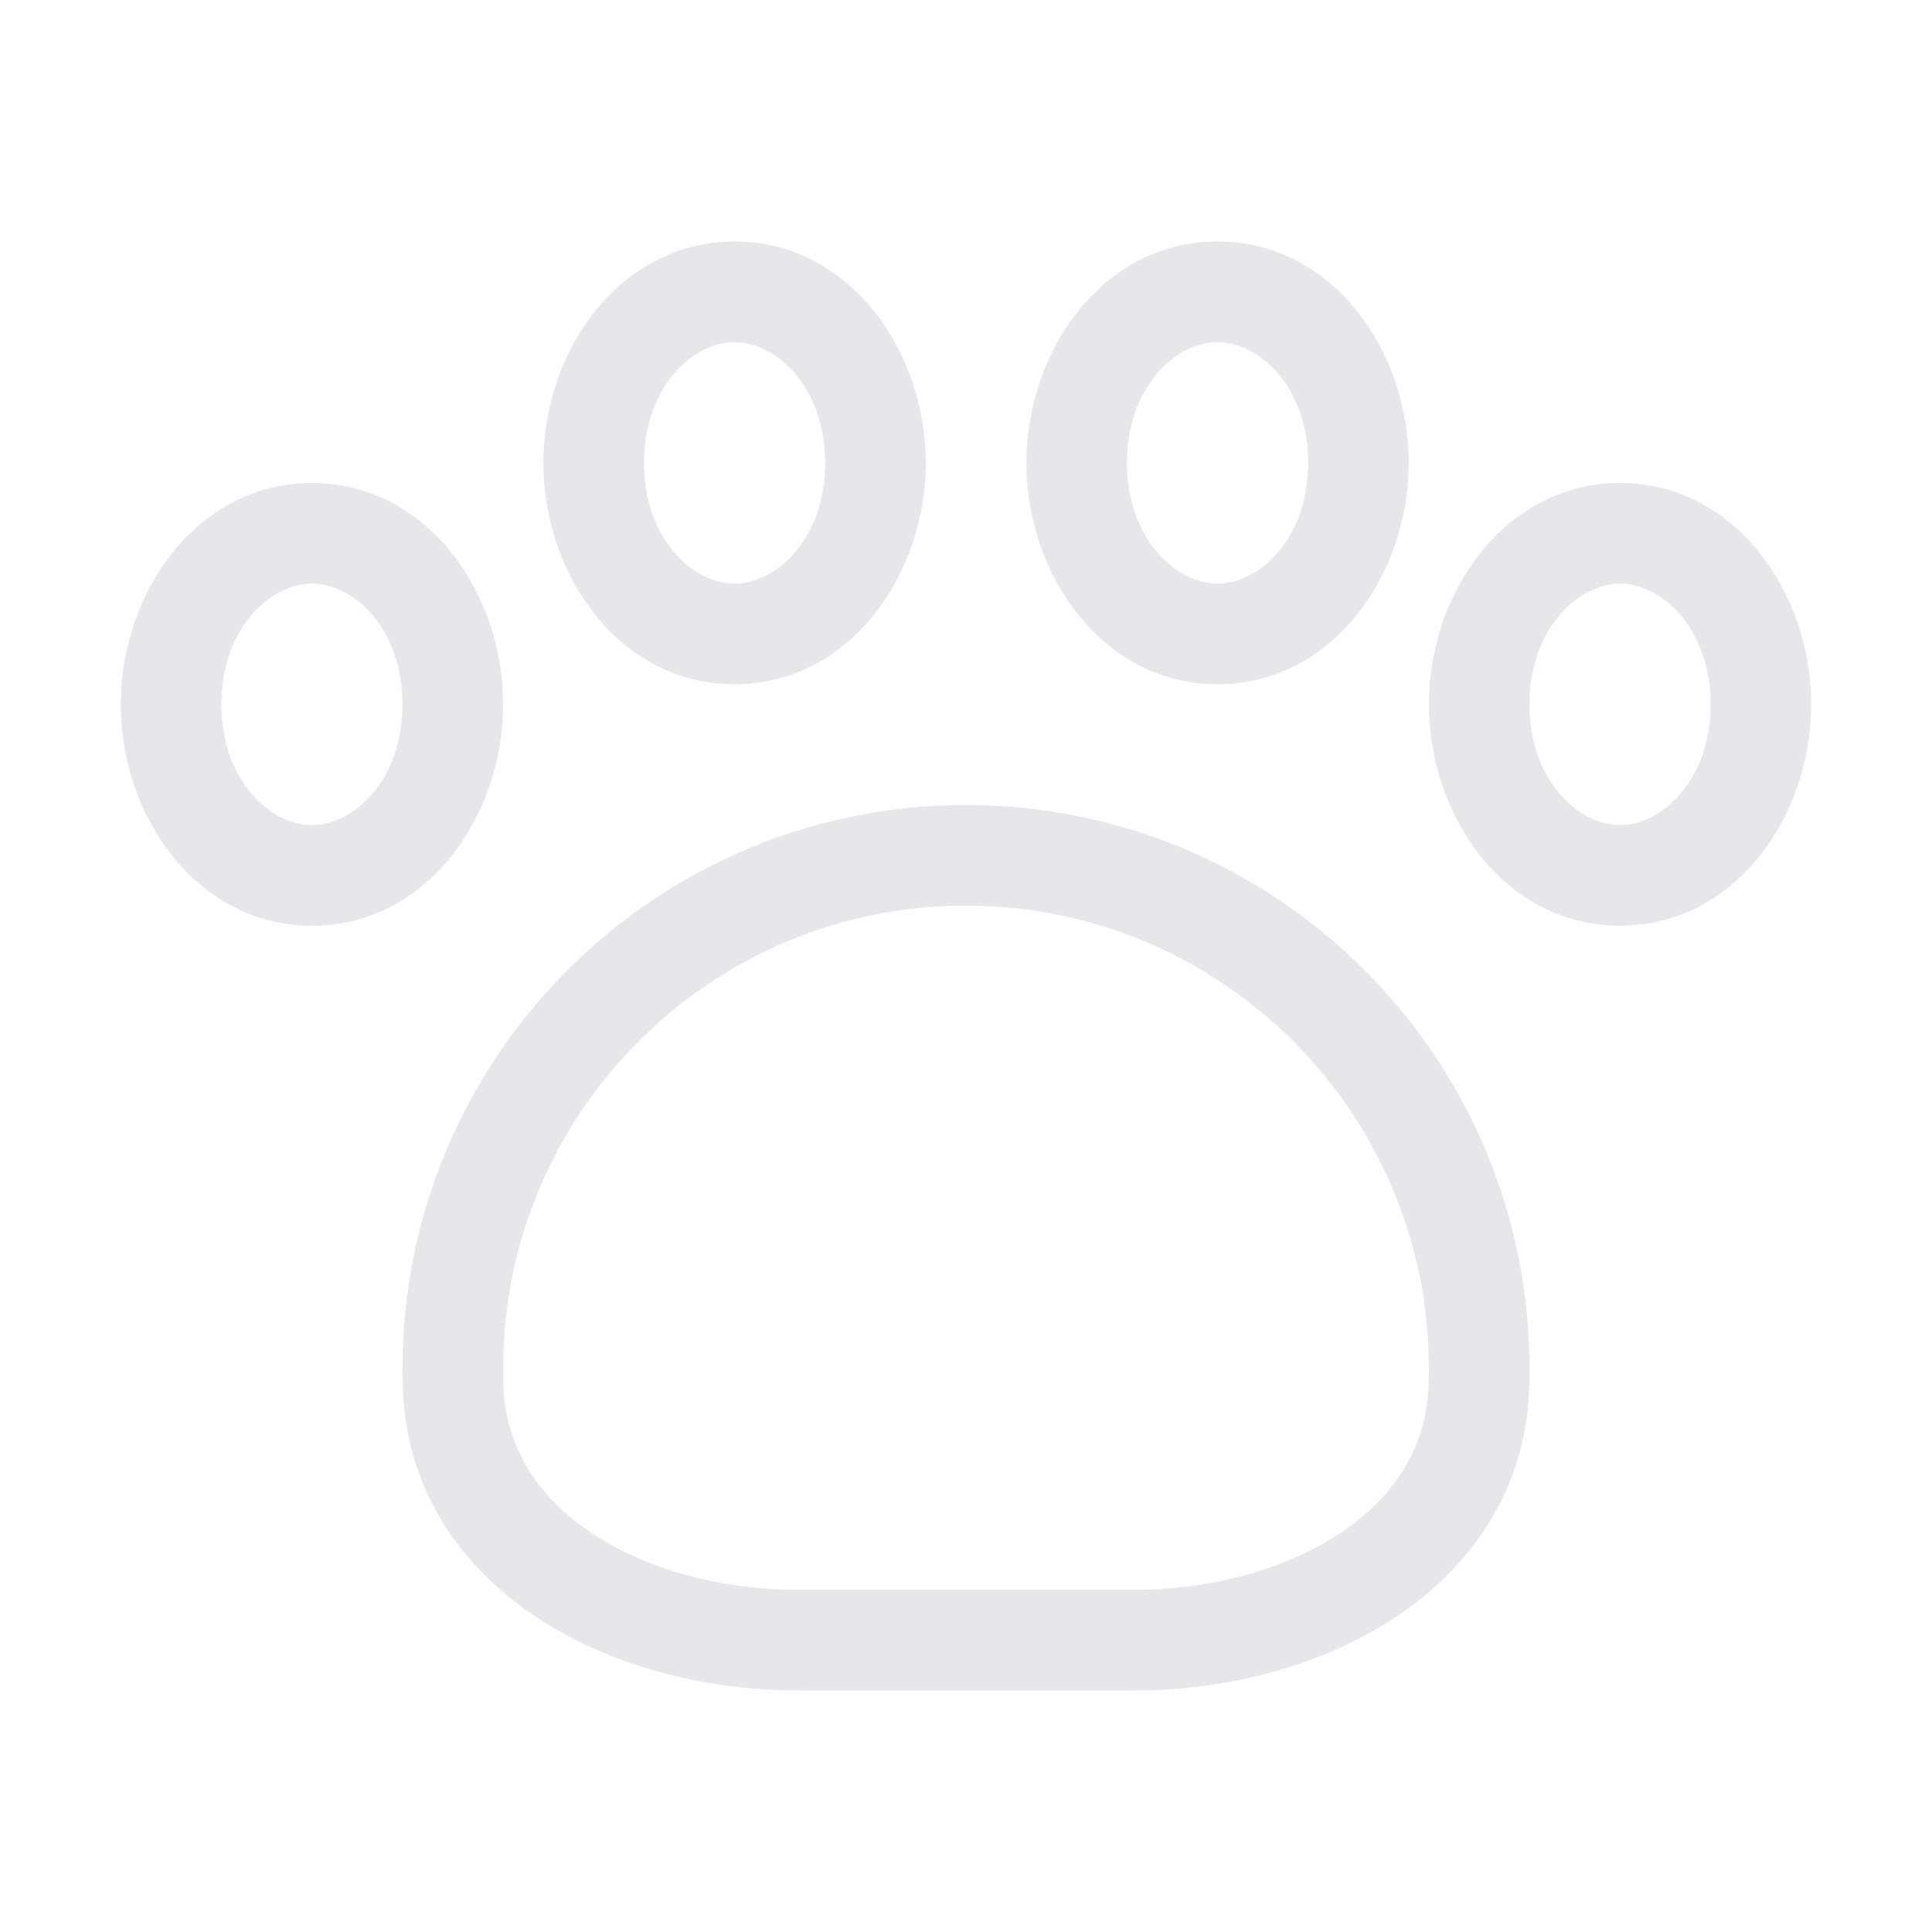 <svg width="250" height="250" viewBox="0 0 250 250" fill="none" xmlns="http://www.w3.org/2000/svg">
<path d="M95.052 44.271C89.703 44.271 83.333 50.026 83.333 59.896C83.333 69.766 89.703 75.521 95.052 75.521C100.401 75.521 106.771 69.766 106.771 59.896C106.771 50.026 100.401 44.271 95.052 44.271ZM70.312 59.896C70.312 45.312 80.26 31.25 95.052 31.25C109.844 31.25 119.792 45.312 119.792 59.896C119.792 74.479 109.844 88.542 95.052 88.542C80.26 88.542 70.312 74.479 70.312 59.896ZM40.365 75.521C35.016 75.521 28.646 81.276 28.646 91.146C28.646 101.016 35.016 106.771 40.365 106.771C45.714 106.771 52.083 101.016 52.083 91.146C52.083 81.276 45.714 75.521 40.365 75.521ZM15.625 91.146C15.625 76.562 25.573 62.5 40.365 62.5C55.156 62.5 65.104 76.562 65.104 91.146C65.104 105.729 55.156 119.792 40.365 119.792C25.573 119.792 15.625 105.729 15.625 91.146ZM145.833 59.896C145.833 50.026 152.203 44.271 157.552 44.271C162.901 44.271 169.271 50.026 169.271 59.896C169.271 69.766 162.901 75.521 157.552 75.521C152.203 75.521 145.833 69.766 145.833 59.896ZM157.552 31.25C142.76 31.25 132.812 45.312 132.812 59.896C132.812 74.479 142.76 88.542 157.552 88.542C172.344 88.542 182.292 74.479 182.292 59.896C182.292 45.312 172.344 31.25 157.552 31.25ZM209.635 75.521C204.286 75.521 197.917 81.276 197.917 91.146C197.917 101.016 204.286 106.771 209.635 106.771C214.984 106.771 221.354 101.016 221.354 91.146C221.354 81.276 214.984 75.521 209.635 75.521ZM184.896 91.146C184.896 76.562 194.844 62.5 209.635 62.5C224.427 62.5 234.375 76.562 234.375 91.146C234.375 105.729 224.427 119.792 209.635 119.792C194.844 119.792 184.896 105.729 184.896 91.146ZM65.104 177.083C65.104 144.005 91.922 117.188 125 117.188C158.078 117.188 184.896 144.005 184.896 177.083C184.896 177.812 184.882 178.542 184.854 179.271C184.563 187.51 180.24 193.922 173.26 198.5C166.141 203.172 156.469 205.729 146.714 205.729H103.286C93.531 205.729 83.859 203.172 76.745 198.5C69.766 193.917 65.443 187.51 65.146 179.266C65.118 178.54 65.104 177.812 65.104 177.083ZM125 104.167C84.729 104.167 52.083 136.813 52.083 177.083C52.083 177.969 52.101 178.851 52.135 179.729C52.604 193.016 59.833 202.979 69.599 209.385C79.224 215.703 91.495 218.75 103.286 218.75H146.714C158.505 218.75 170.776 215.703 180.401 209.385C190.167 202.979 197.396 193.016 197.87 179.729C197.901 178.851 197.917 177.969 197.917 177.083C197.917 136.813 165.271 104.167 125 104.167Z" fill="#E5E7EB"/>
</svg>

